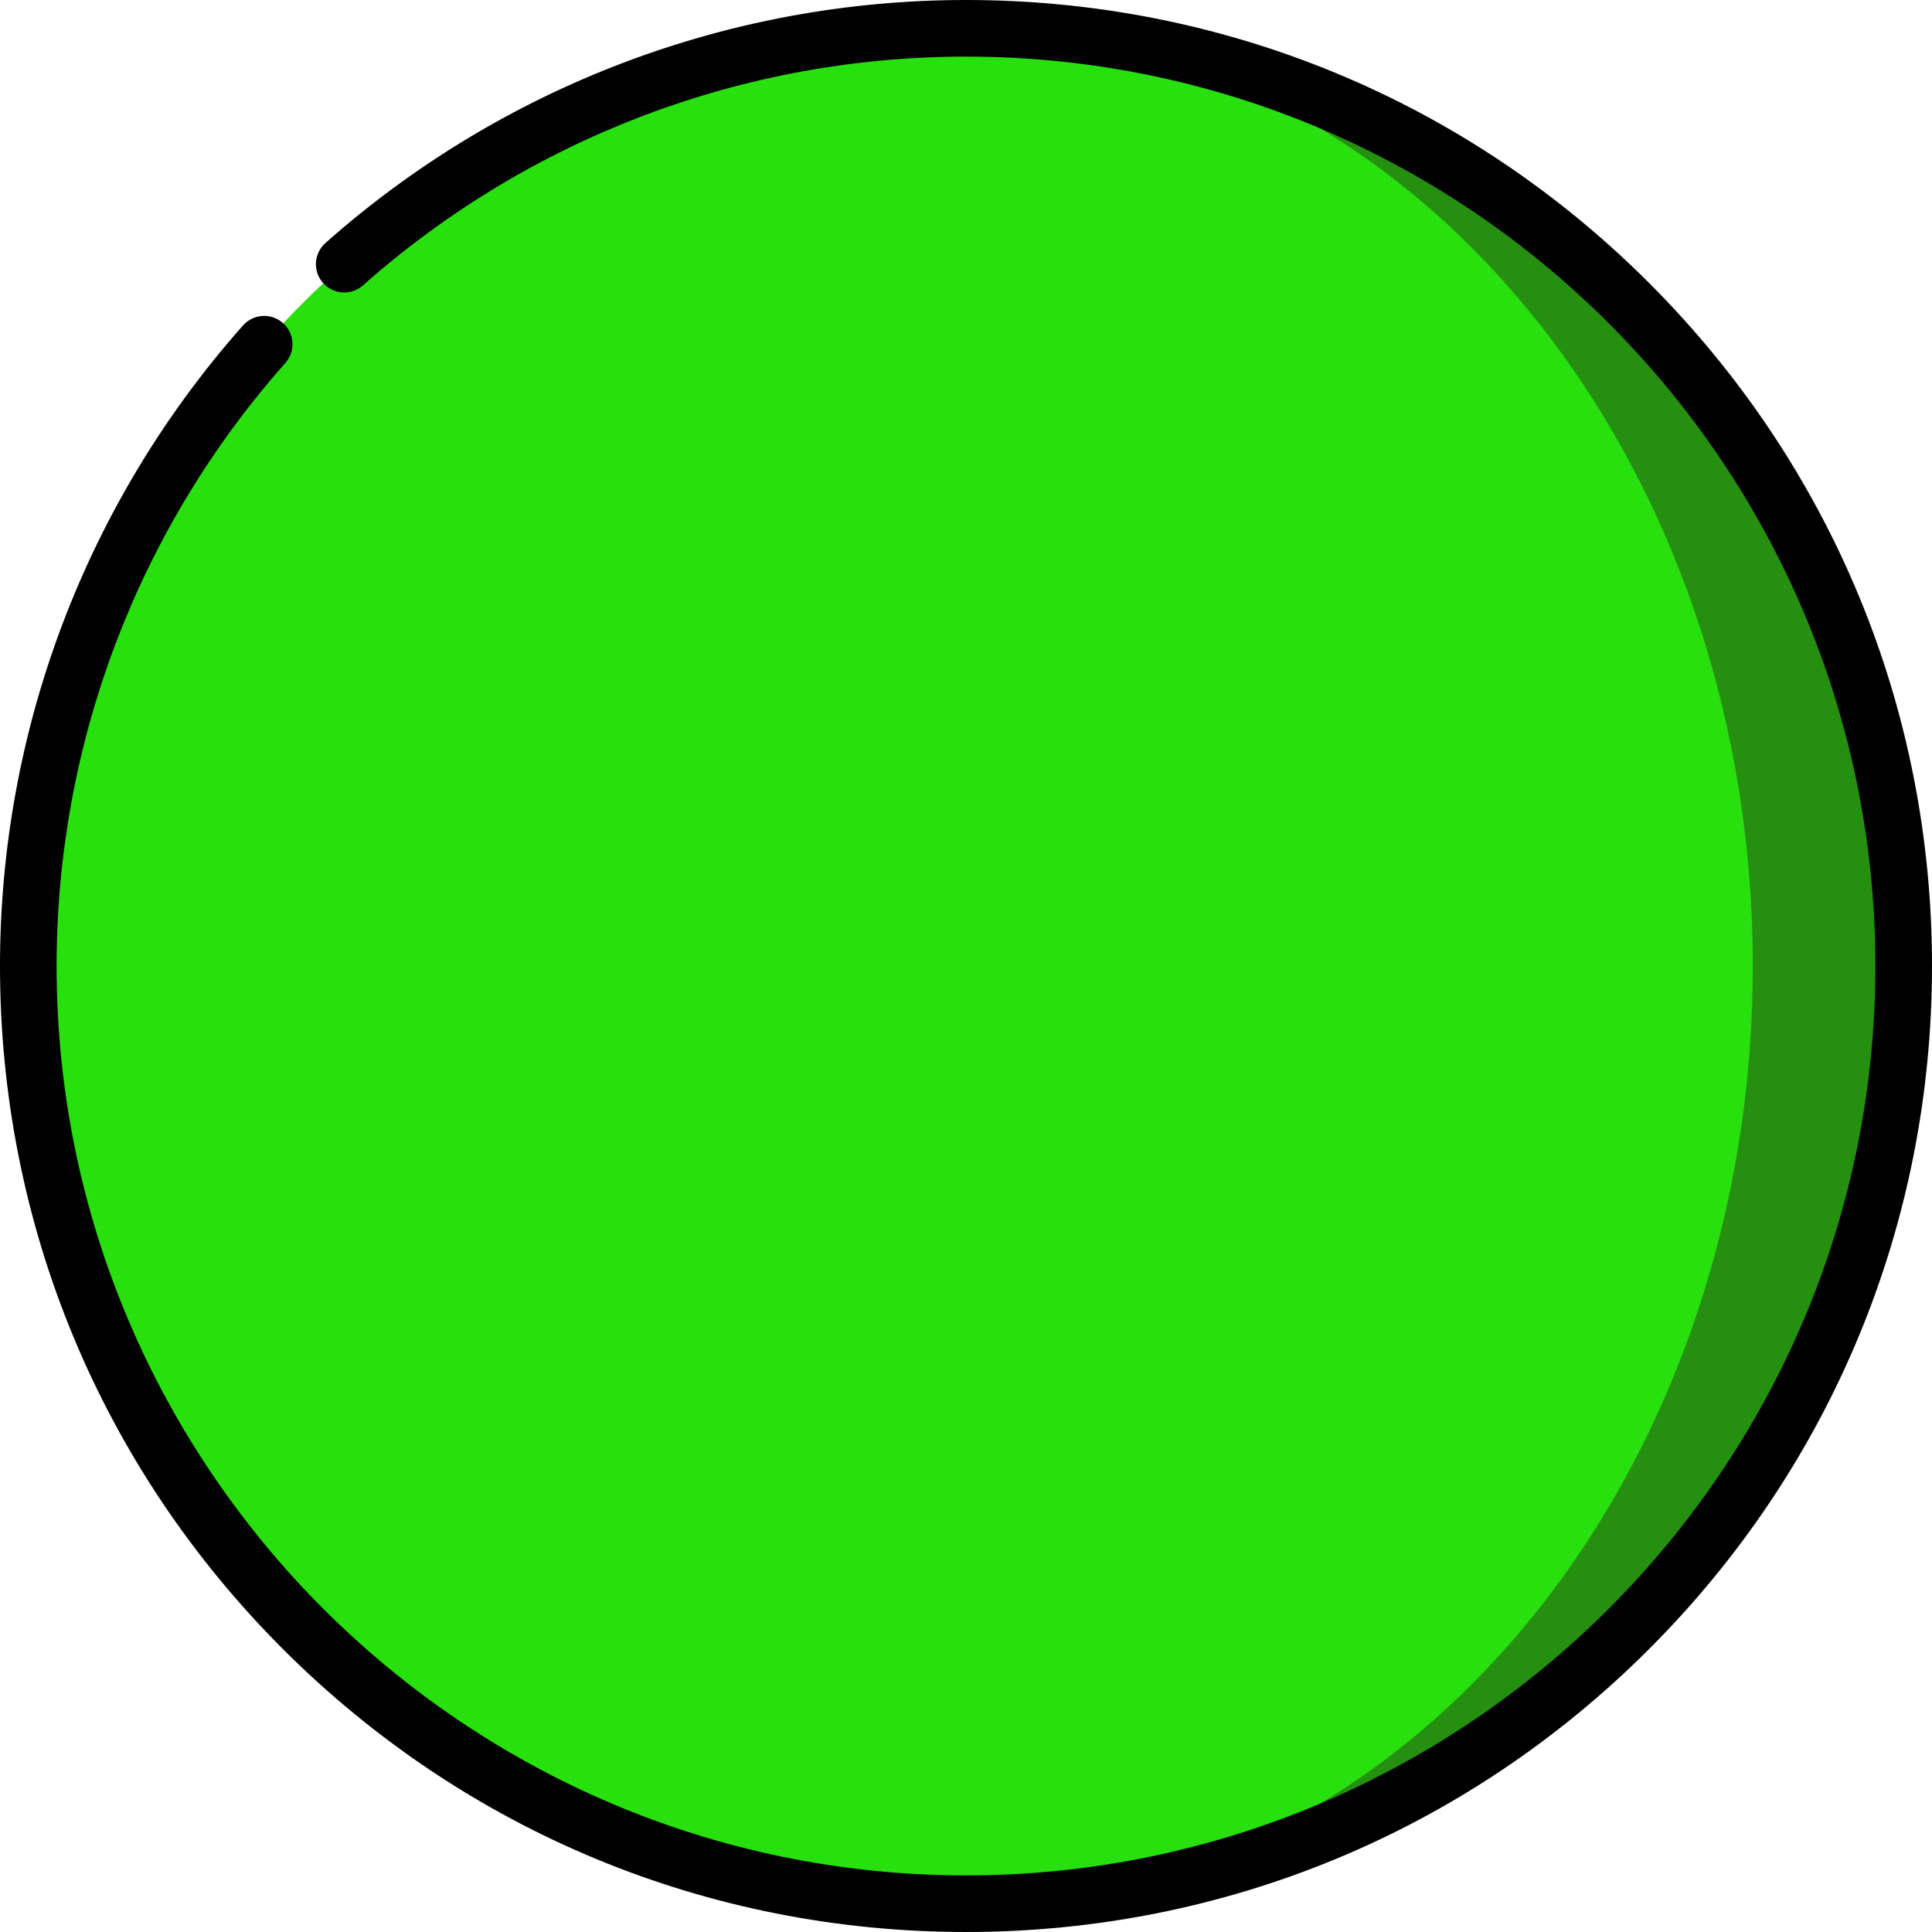 <?xml version="1.0"?>
<svg xmlns="http://www.w3.org/2000/svg" xmlns:xlink="http://www.w3.org/1999/xlink" xmlns:svgjs="http://svgjs.com/svgjs" version="1.1" width="512" height="512" x="0" y="0" viewBox="0 0 512 512" style="enable-background:new 0 0 512 512" xml:space="preserve" class=""><g>
<path xmlns="http://www.w3.org/2000/svg" style="" d="M256,7.5v497c137.243,0,248.5-111.257,248.5-248.5S393.243,7.5,256,7.5z" fill="#25900f" data-original="#901c0f"/>
<path xmlns="http://www.w3.org/2000/svg" style="" d="M464.5,256C464.5,118.757,371.151,7.5,256,7.5C118.757,7.5,7.5,118.757,7.5,256  S118.757,504.5,256,504.5C371.151,504.5,464.5,393.243,464.5,256z" fill="#27e00d" data-original="#e0230d" class=""/>
<path xmlns="http://www.w3.org/2000/svg" d="M437.02,74.981C388.667,26.629,324.38,0,256,0C193.371,0,133.084,22.87,86.246,64.396  c-3.099,2.748-3.384,7.488-0.636,10.588c2.747,3.099,7.487,3.384,10.587,0.636C140.289,36.529,197.041,15,256,15  c132.888,0,241,108.112,241,241S388.888,497,256,497S15,388.888,15,256c0-58.959,21.529-115.712,60.62-159.803  c2.748-3.099,2.463-7.84-0.636-10.587c-3.1-2.749-7.84-2.463-10.587,0.636C22.87,133.084,0,193.37,0,256  c0,68.38,26.629,132.667,74.98,181.019C123.333,485.371,187.62,512,256,512s132.667-26.629,181.02-74.981  C485.371,388.667,512,324.38,512,256S485.371,123.333,437.02,74.981z" fill="#000000" data-original="#000000" style="" class=""/>
<g xmlns="http://www.w3.org/2000/svg">
</g>
<g xmlns="http://www.w3.org/2000/svg">
</g>
<g xmlns="http://www.w3.org/2000/svg">
</g>
<g xmlns="http://www.w3.org/2000/svg">
</g>
<g xmlns="http://www.w3.org/2000/svg">
</g>
<g xmlns="http://www.w3.org/2000/svg">
</g>
<g xmlns="http://www.w3.org/2000/svg">
</g>
<g xmlns="http://www.w3.org/2000/svg">
</g>
<g xmlns="http://www.w3.org/2000/svg">
</g>
<g xmlns="http://www.w3.org/2000/svg">
</g>
<g xmlns="http://www.w3.org/2000/svg">
</g>
<g xmlns="http://www.w3.org/2000/svg">
</g>
<g xmlns="http://www.w3.org/2000/svg">
</g>
<g xmlns="http://www.w3.org/2000/svg">
</g>
<g xmlns="http://www.w3.org/2000/svg">
</g>
</g></svg>
